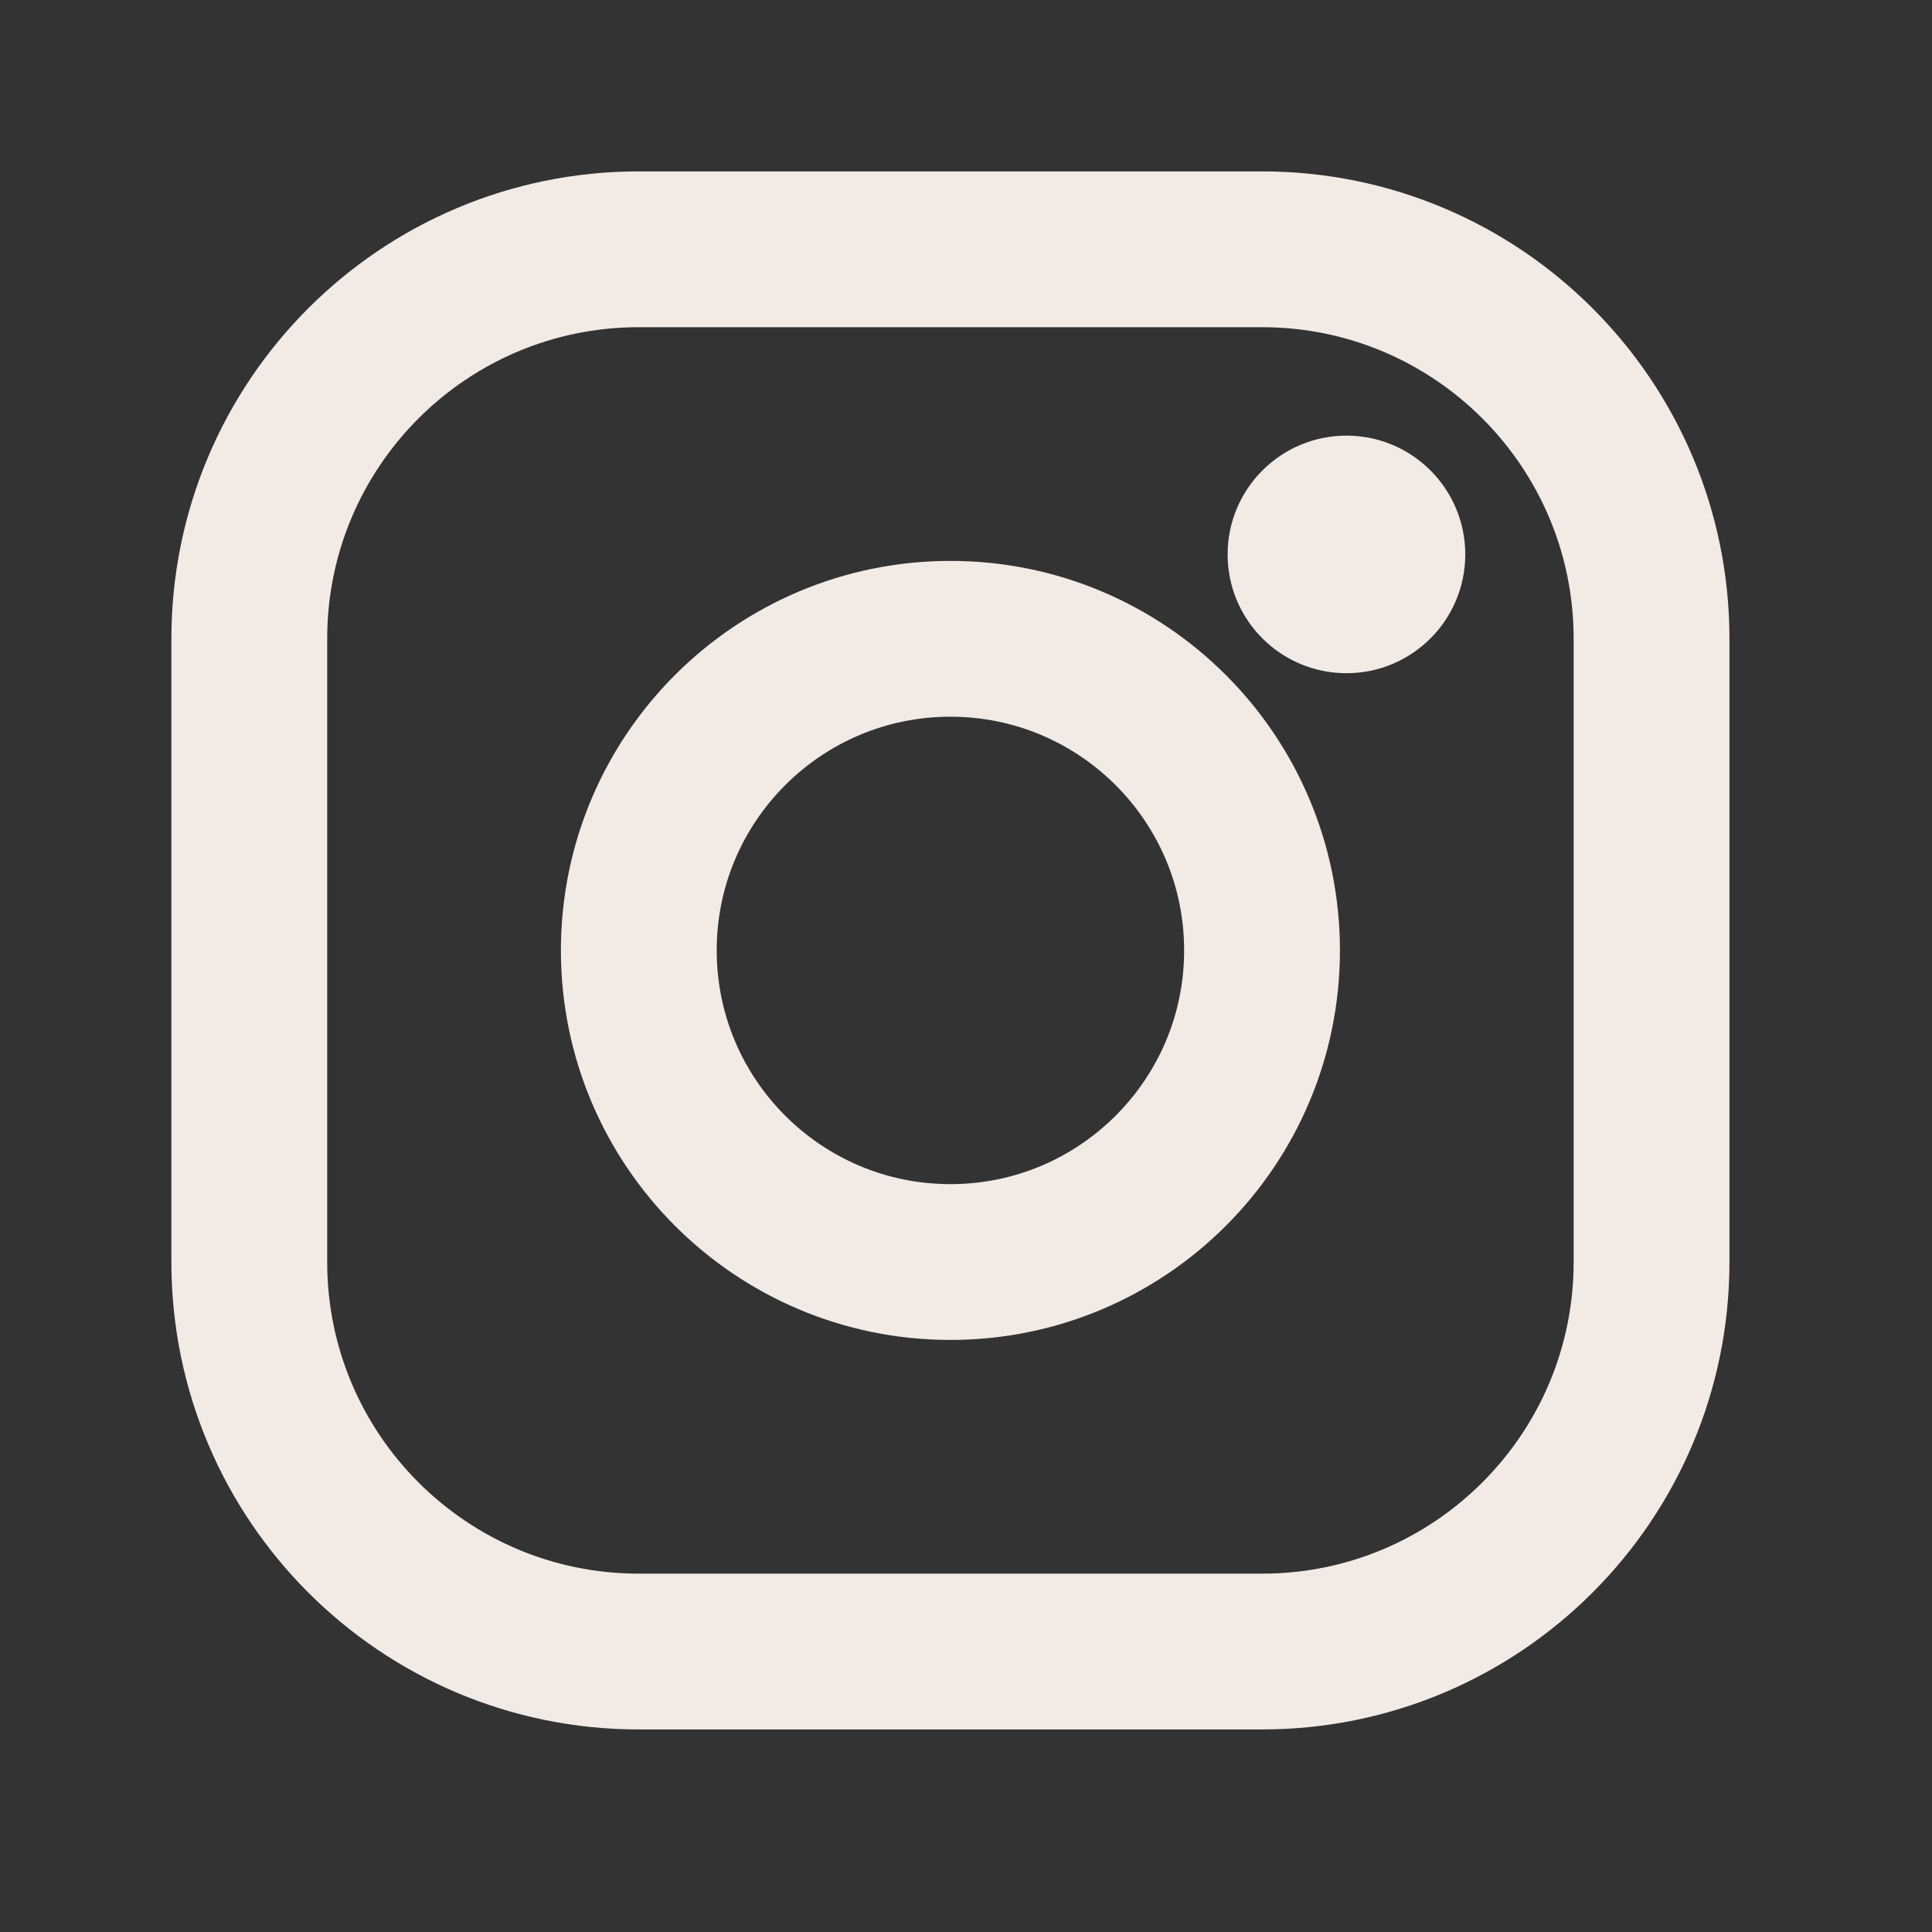 <svg width="31" height="31" viewBox="0 0 31 31" fill="none" xmlns="http://www.w3.org/2000/svg">
<rect x="0" y="0" width="31" height="31" fill="#333333" stroke="none"/>
<path d="M15.25 4H10.25C6.798 4 4 6.798 4 10.25V20.25C4 23.702 6.798 26.5 10.25 26.5H20.25C23.702 26.5 26.5 23.702 26.5 20.25V10.25C26.5 6.798 23.702 4 20.25 4H15.25Z" stroke="#F2EBE5" stroke-width="2.5" stroke-linecap="round" stroke-linejoin="round"/>
<path d="M15.25 10.25C18.011 10.25 20.25 12.489 20.25 15.25C20.25 18.011 18.011 20.25 15.25 20.25C12.489 20.25 10.25 18.011 10.25 15.25C10.25 12.489 12.489 10.25 15.25 10.25Z" stroke="#F2EBE5" stroke-width="2.5" stroke-linecap="round" stroke-linejoin="round"/>
<path d="M21.605 10.802C22.657 10.802 23.511 9.949 23.511 8.896C23.511 7.843 22.657 6.99 21.605 6.99C20.552 6.99 19.698 7.843 19.698 8.896C19.698 9.949 20.552 10.802 21.605 10.802Z" fill="#F2EBE5"/>
</svg>
